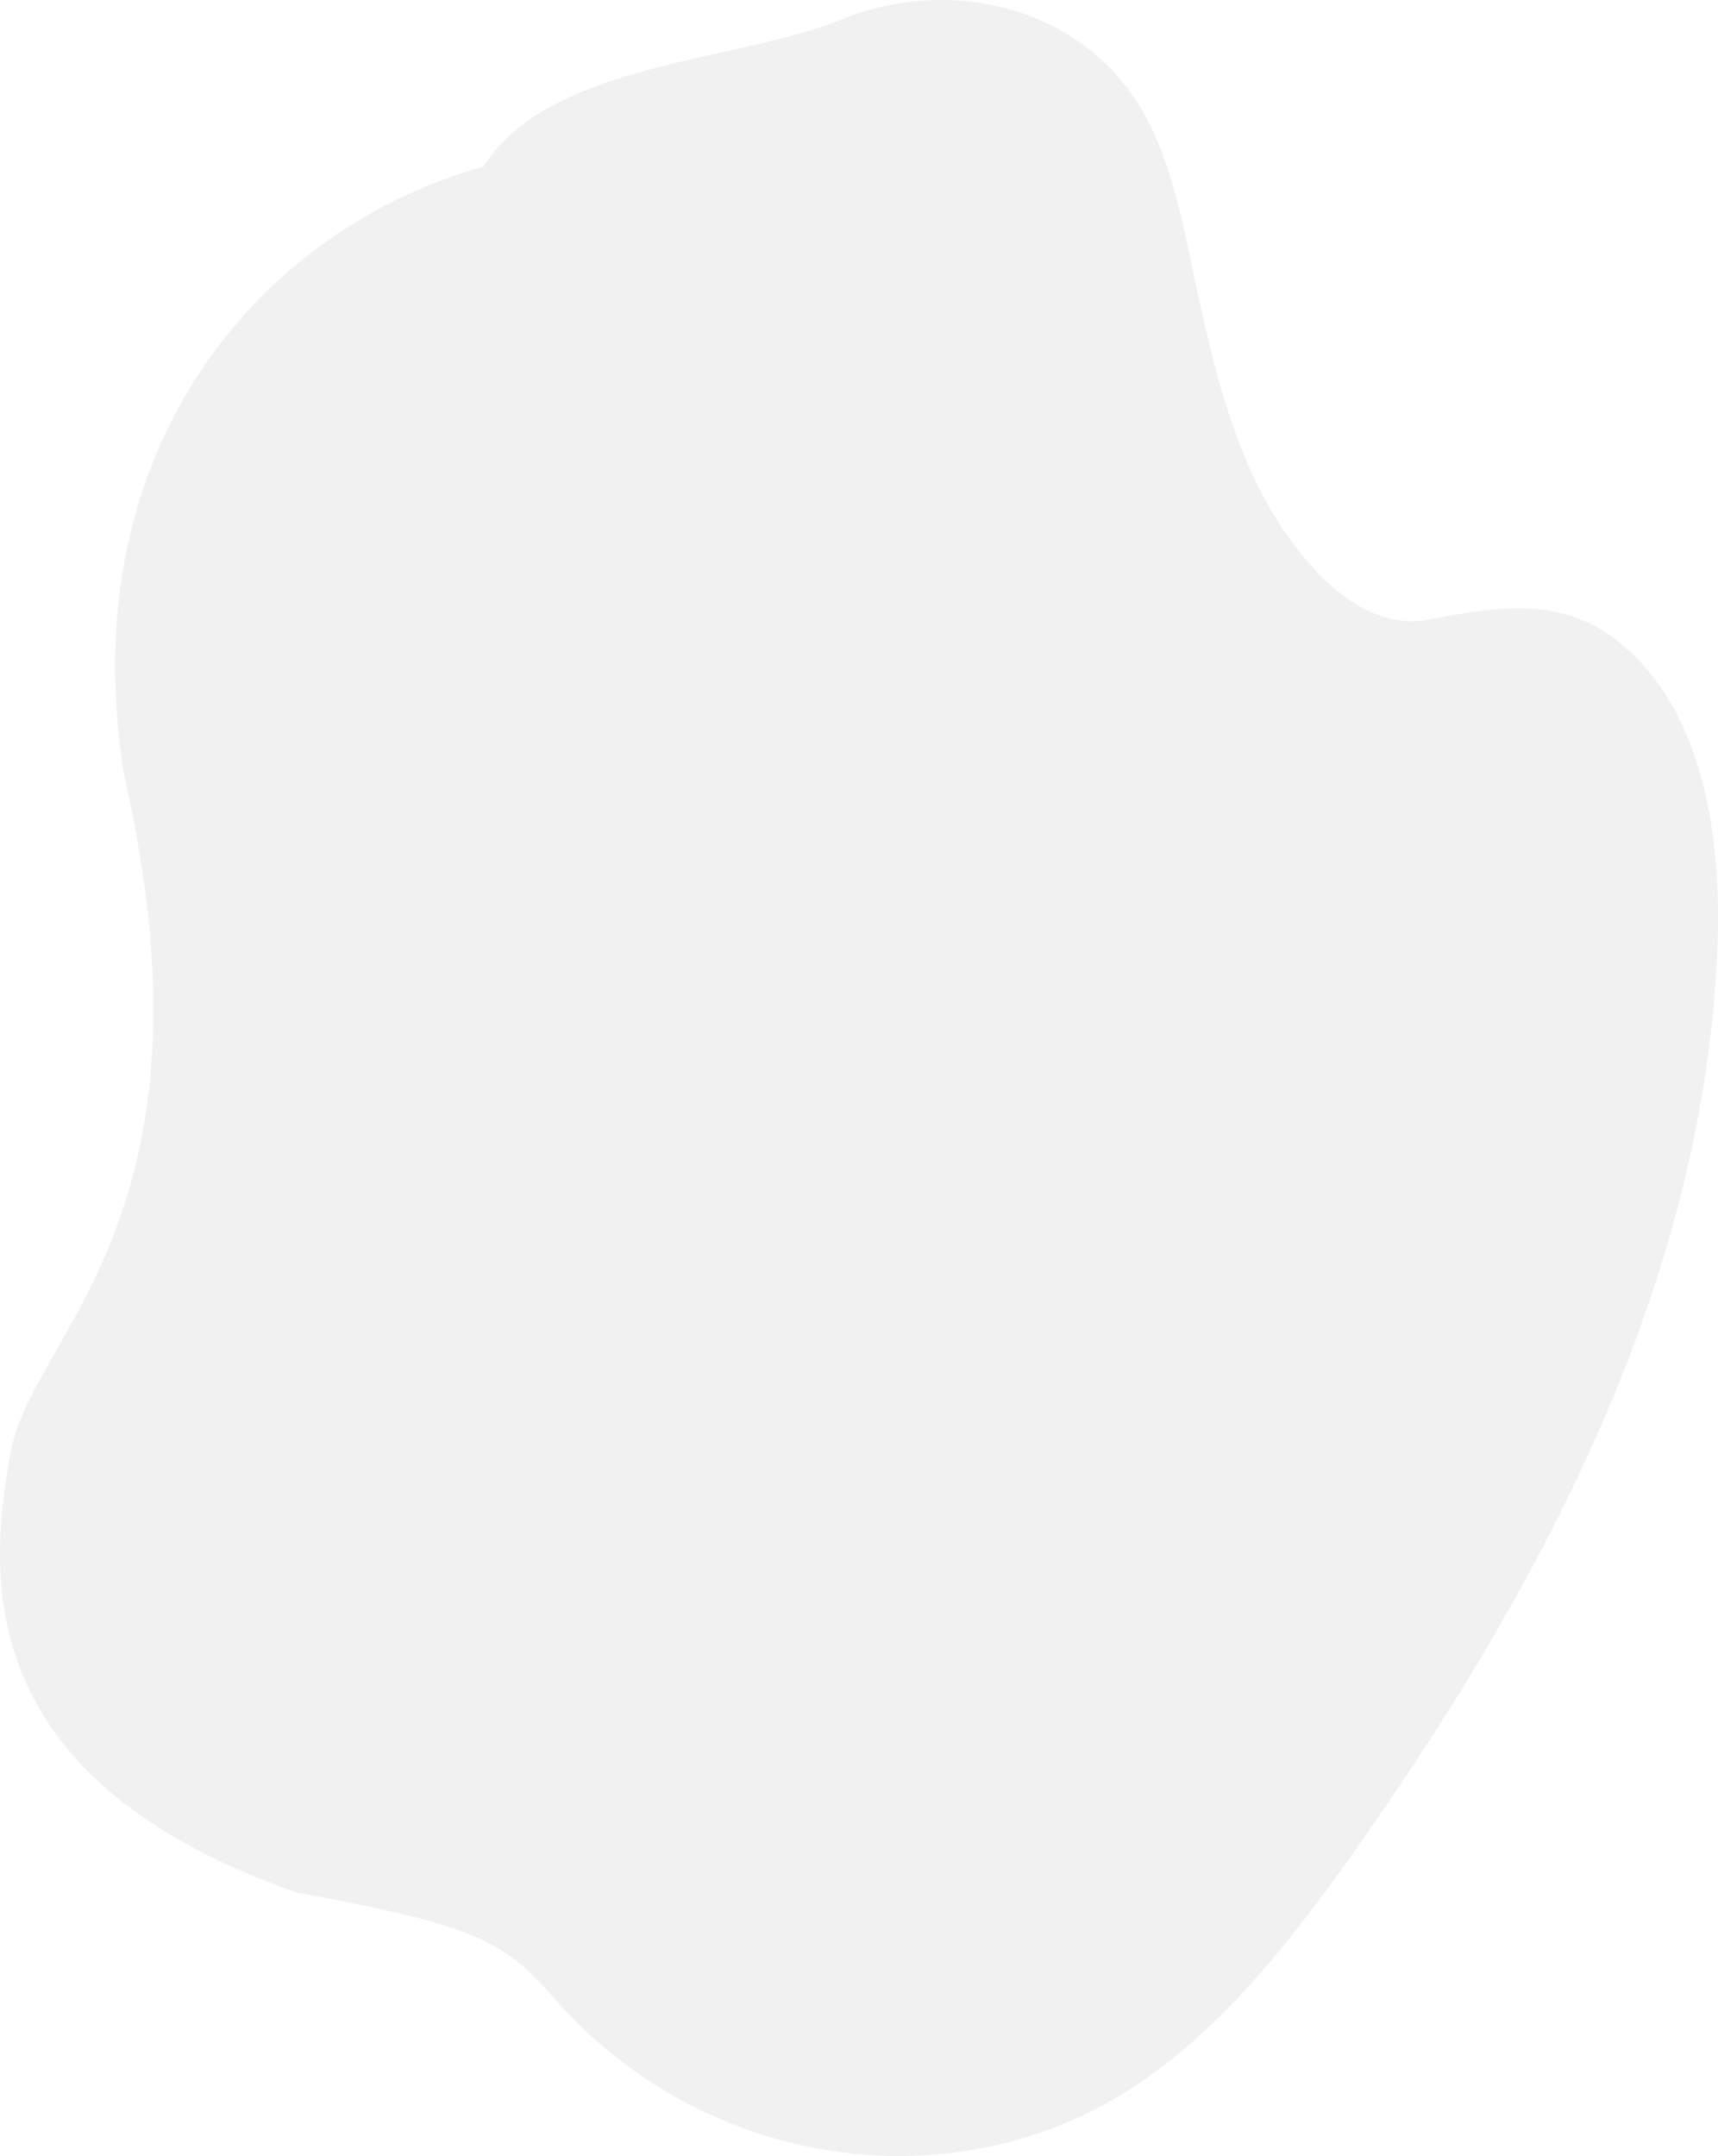 <svg xmlns="http://www.w3.org/2000/svg" width="948.371" height="1190" viewBox="0 0 948.371 1190"><defs><style>.a{fill:#6e6e6e;opacity:0.1;}</style></defs><path class="a" d="M936.274,898.865c-40.375,35.938-103.749,43.3-161.429,40.444-181.194-9-344.765-96.478-486.248-195.431-51.142-35.813-101.634-74.418-134.89-123.749C85.979,519.71,106.1,380.6,200.219,297.893c32.012-28.155,40.168-41.214,59-142.9C323.239-27.655,438.1-14.474,504.309-2.2c65.6,14.089,129.627,117.655,372.327,62.054,182.86-29.135,302,78.6,335.095,198.575,57.473,35.841,57.588,139.717,81.279,197.7s8.528,131.476-50.16,165.8c-24.272,14.2-53.284,20.595-81.7,26.621-41.812,8.86-84.315,17.6-122.049,35.606-38.979,18.6-85.13,54.6-77.4,95.773C969.959,824.115,976.608,862.927,936.274,898.865Z" transform="translate(8.505 1303.715) rotate(-90)"/></svg>